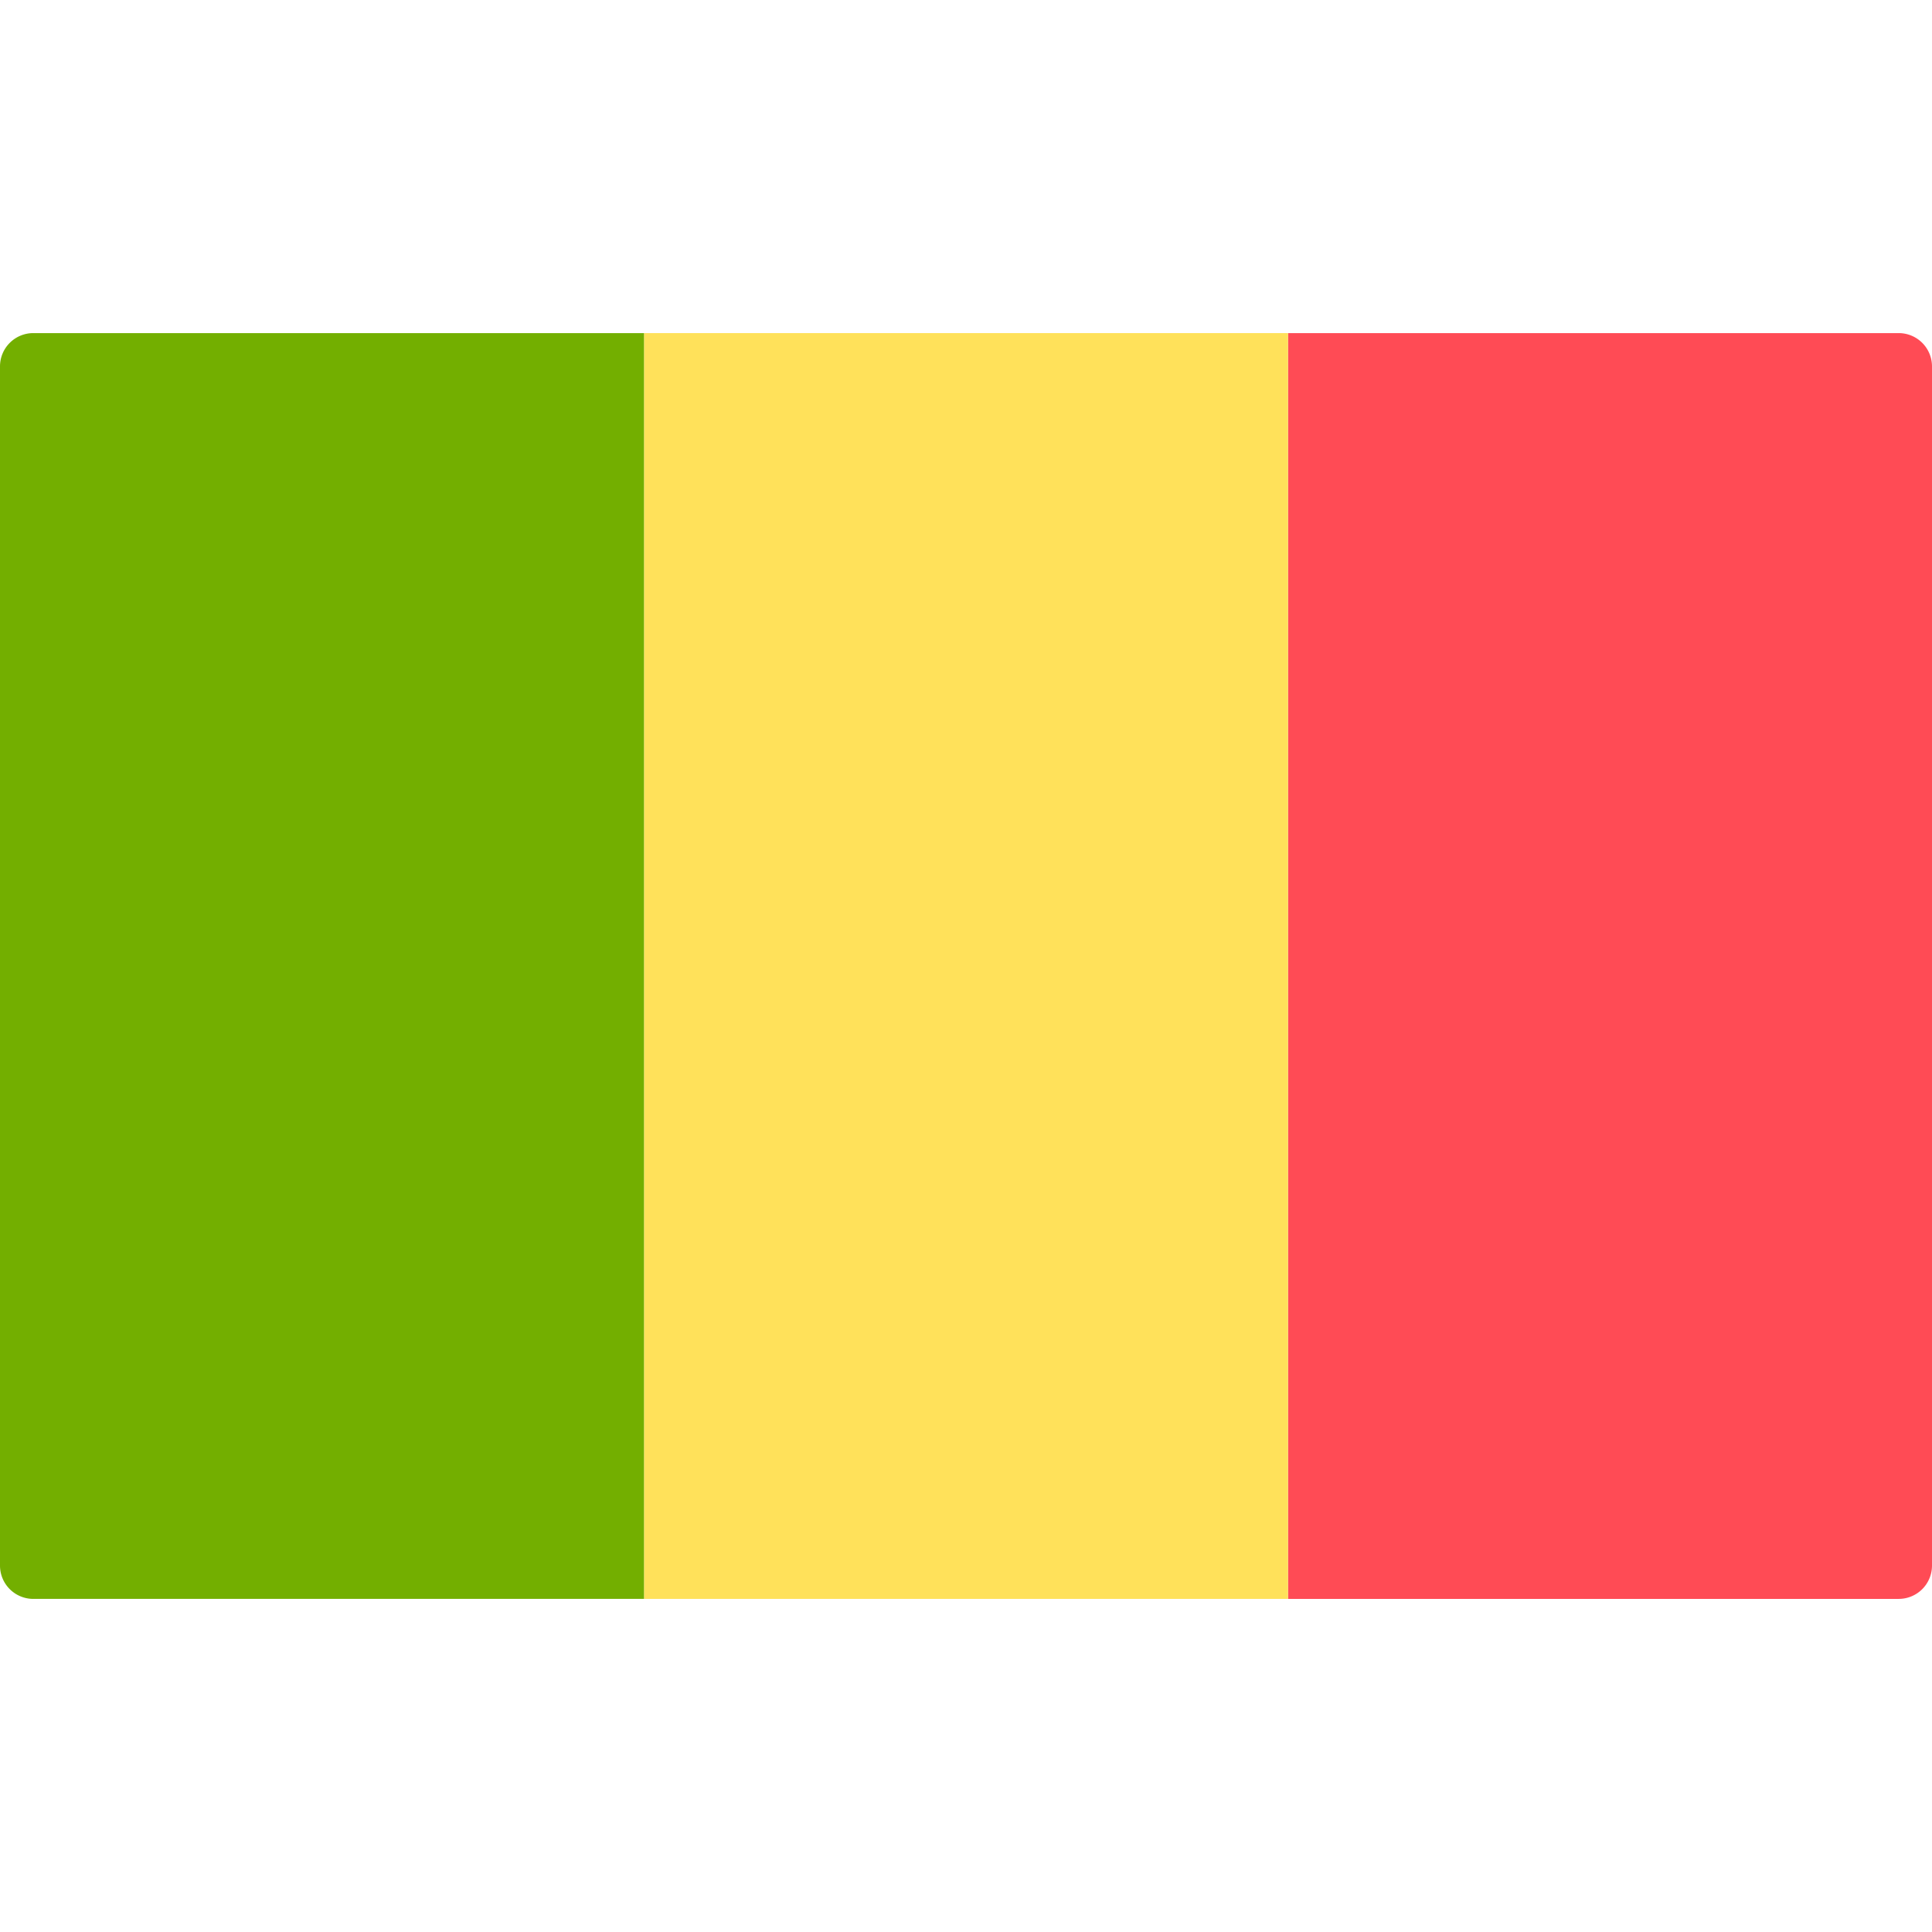 <svg xmlns="http://www.w3.org/2000/svg" viewBox="0 0 512 512"><path d="M341.333 88.276h161.839A8.829 8.829 0 0 1 512 97.104v317.793a8.829 8.829 0 0 1-8.828 8.828H341.333V88.276z" fill="#ff4b55"/><path fill="#ffe15a" d="M170.67 88.276h170.67v335.448H170.67z"/><path d="M8.828 88.276h161.839v335.448H8.828A8.829 8.829 0 0 1 0 414.896V97.103a8.828 8.828 0 0 1 8.828-8.827z" fill="#73af00"/></svg>